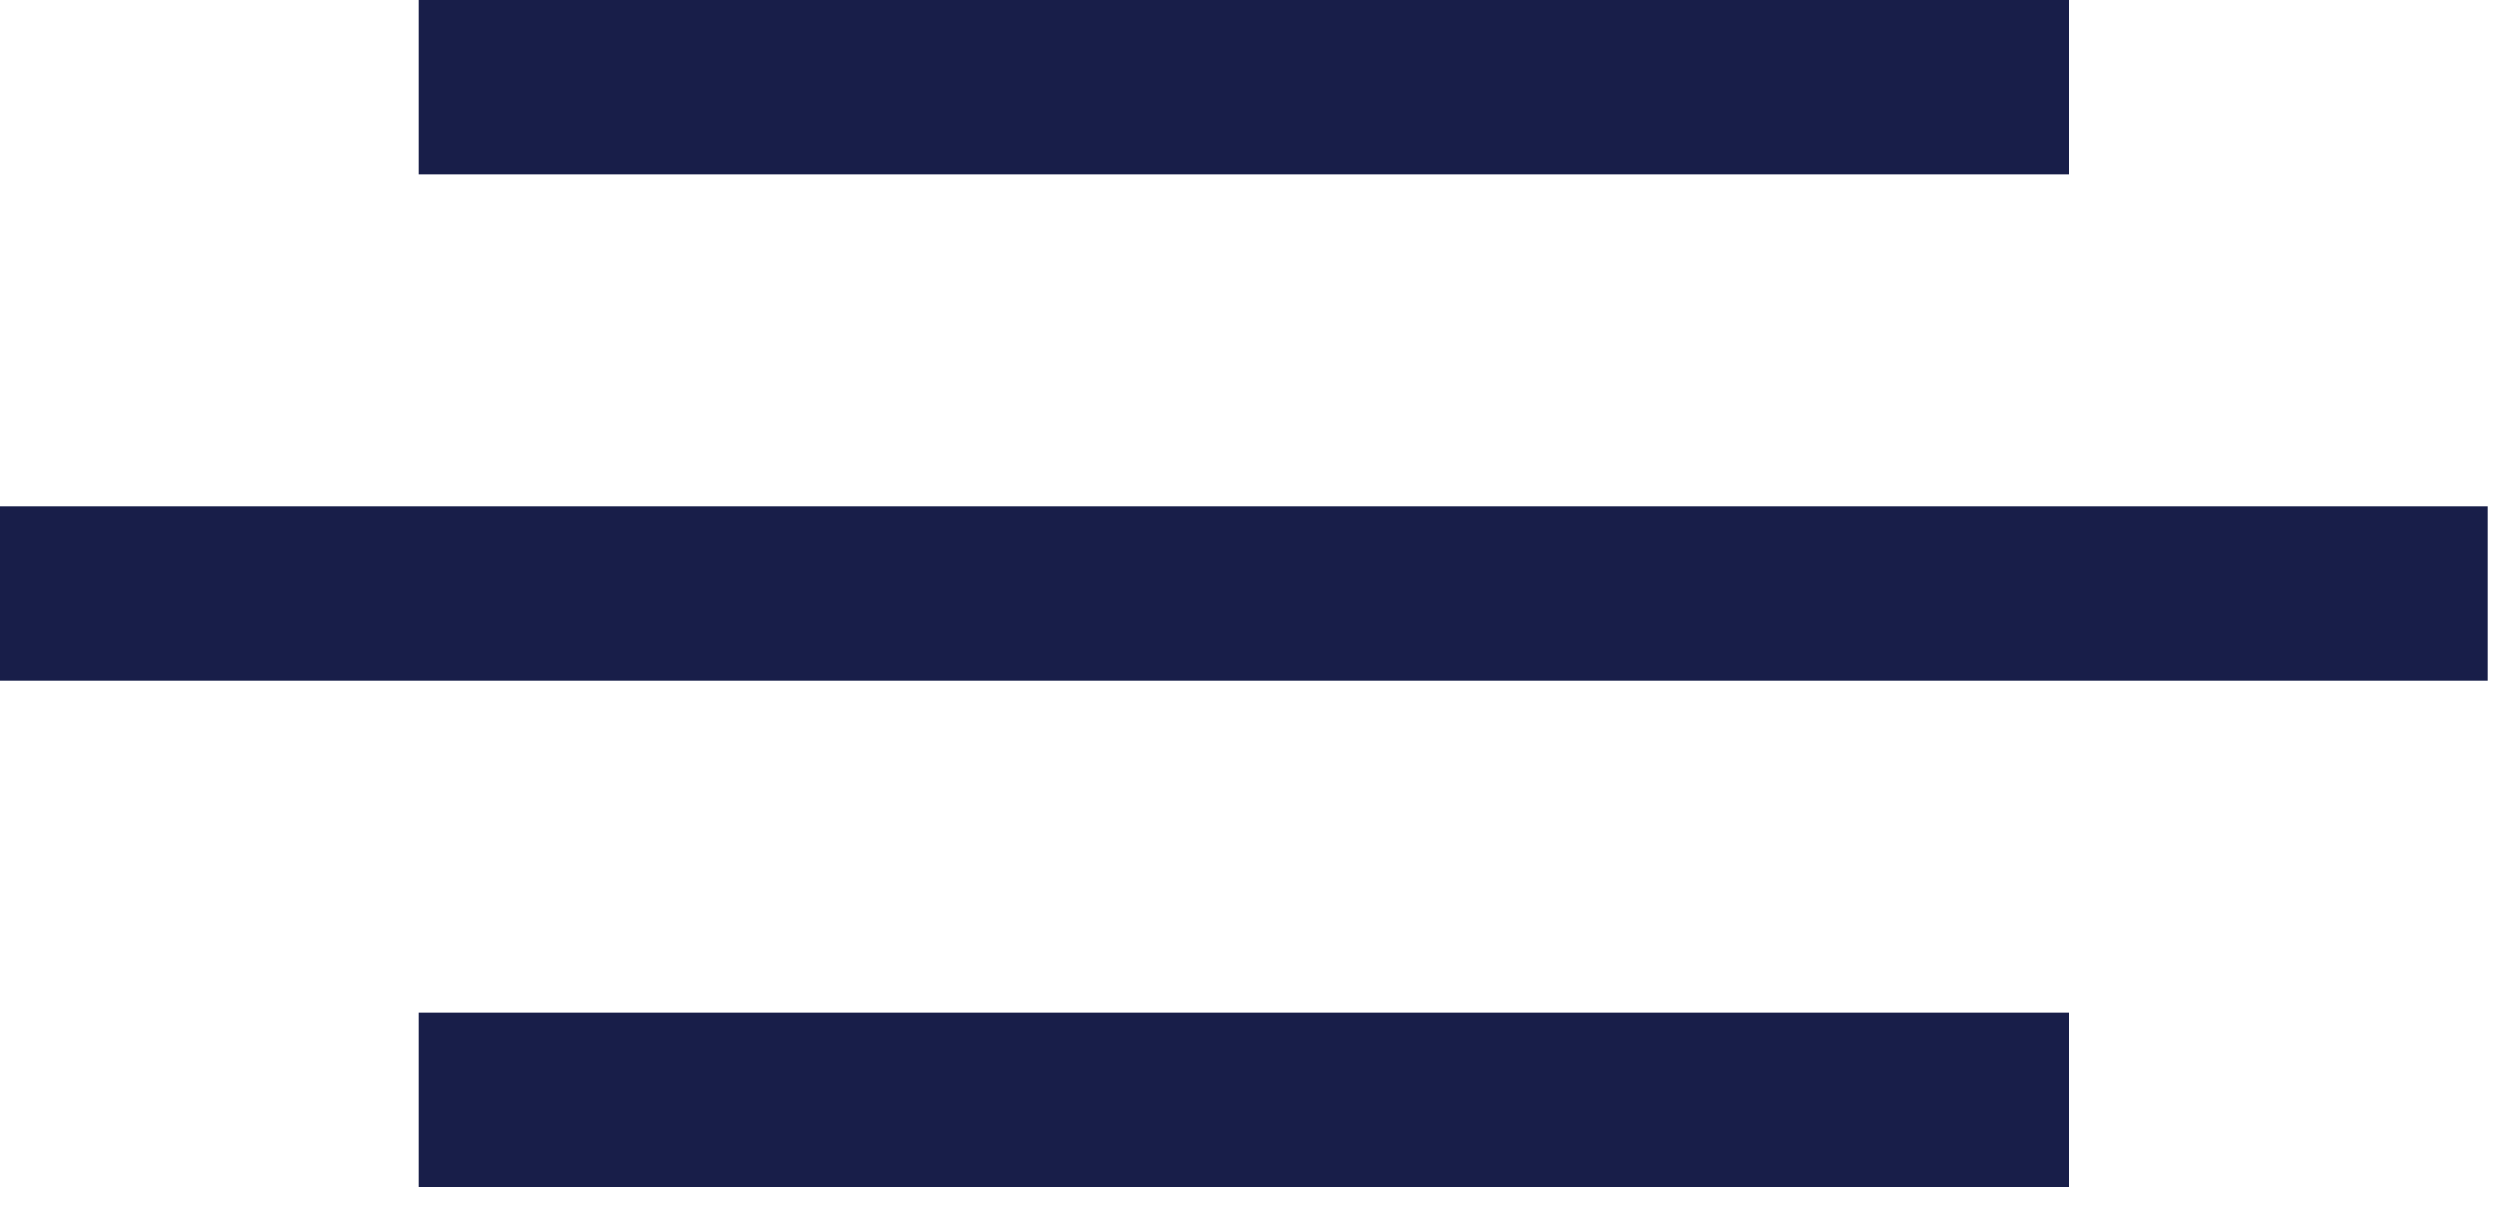 <svg width="55" height="27" xmlns="http://www.w3.org/2000/svg"><g fill="#181E49" fill-rule="evenodd"><path d="M9.211 0L45.518 0 45.518 3.836 9.211 3.836z"/><path d="M0 11.139L54.729 11.139 54.729 14.975 0 14.975z"/><path d="M9.211 22.278L45.518 22.278 45.518 26.114 9.211 26.114z"/></g></svg>